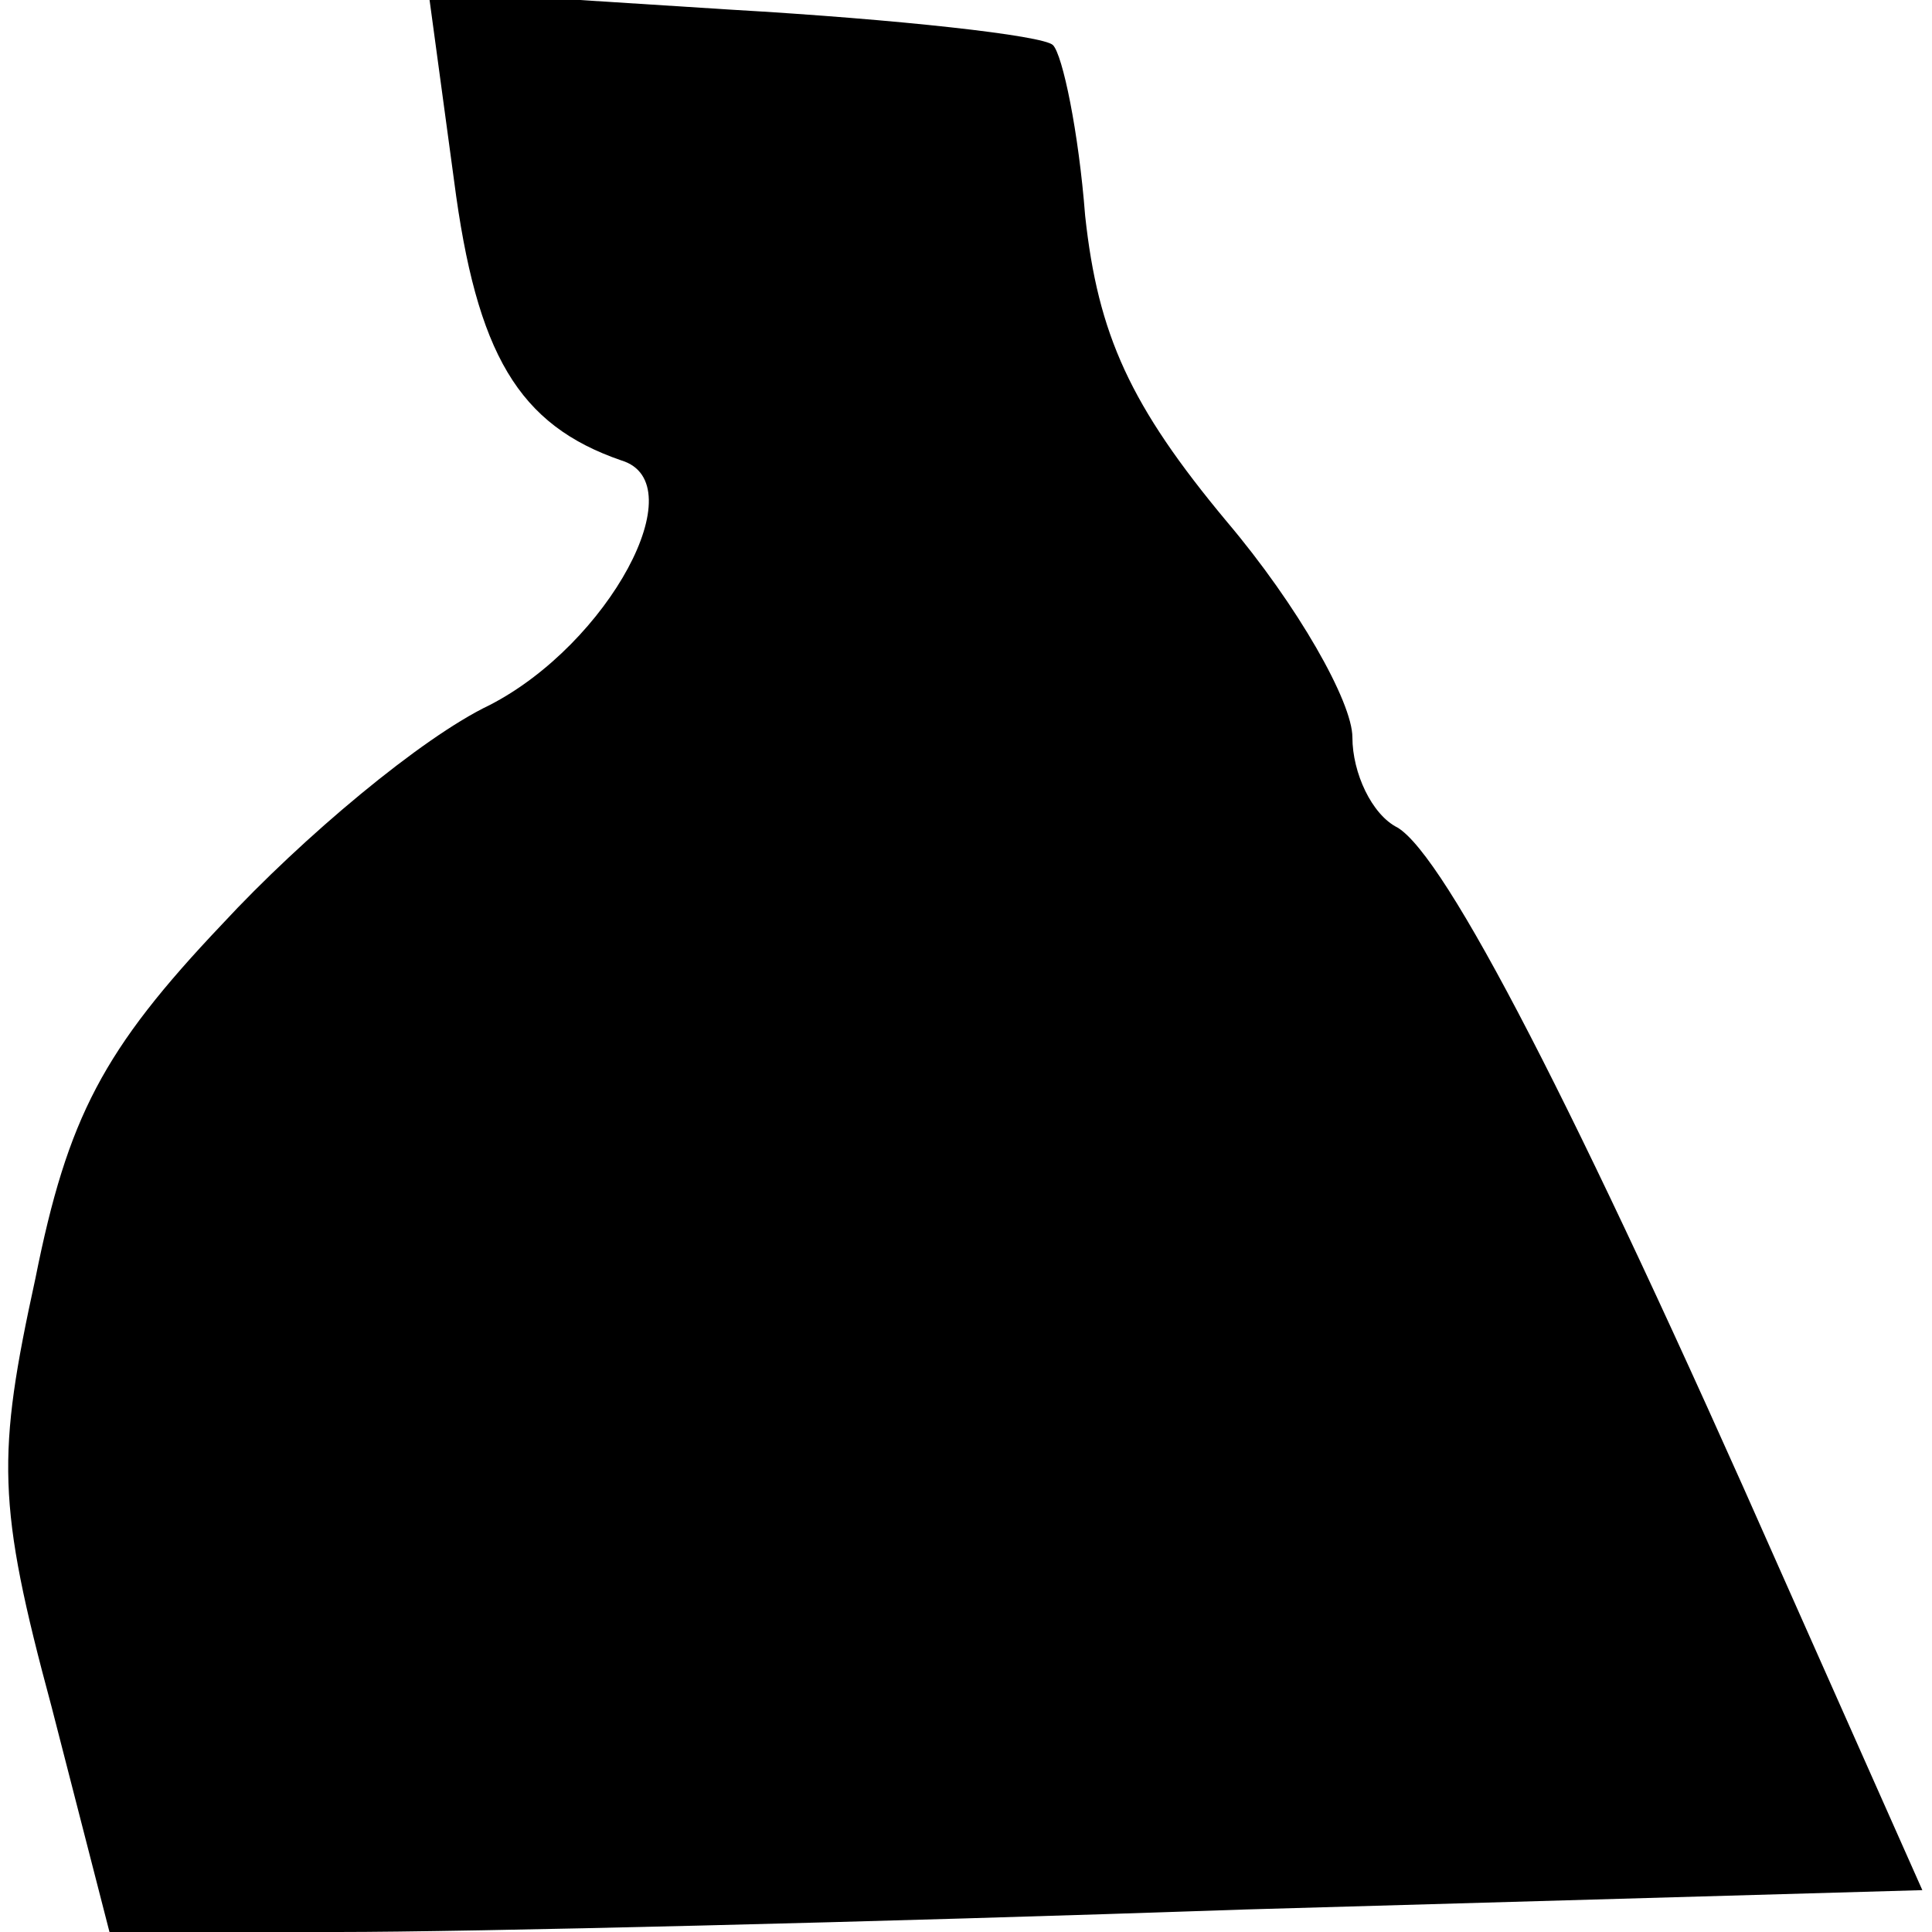 <?xml version="1.0" standalone="no"?>
<!DOCTYPE svg PUBLIC "-//W3C//DTD SVG 20010904//EN"
 "http://www.w3.org/TR/2001/REC-SVG-20010904/DTD/svg10.dtd">
<svg version="1.0" xmlns="http://www.w3.org/2000/svg"
 width="60pt" height="60pt" viewBox="0 0 60 60"
 preserveAspectRatio="xMidYMid meet">
<g transform="translate(0,60) scale(0.1,-0.1)"
fill="#000000" stroke="none">
<path fill="#000000" stroke="none" d="M141 544 c7 -54 20 -76 52 -87 23 -7
-4 -57 -41 -76 -21 -10 -58 -41 -83 -68 -37 -39 -48 -60 -58 -110 -12 -55 -12
-70 5 -133 l18 -70 71 0 c40 0 166 3 282 7 l210 6 -44 99 c-64 145 -104 222
-119 231 -8 4 -14 17 -14 28 0 11 -17 41 -39 67 -30 36 -40 58 -44 95 -2 26
-7 50 -10 53 -3 3 -48 8 -100 11 l-94 6 8 -59z"/>
</g>
</svg>
